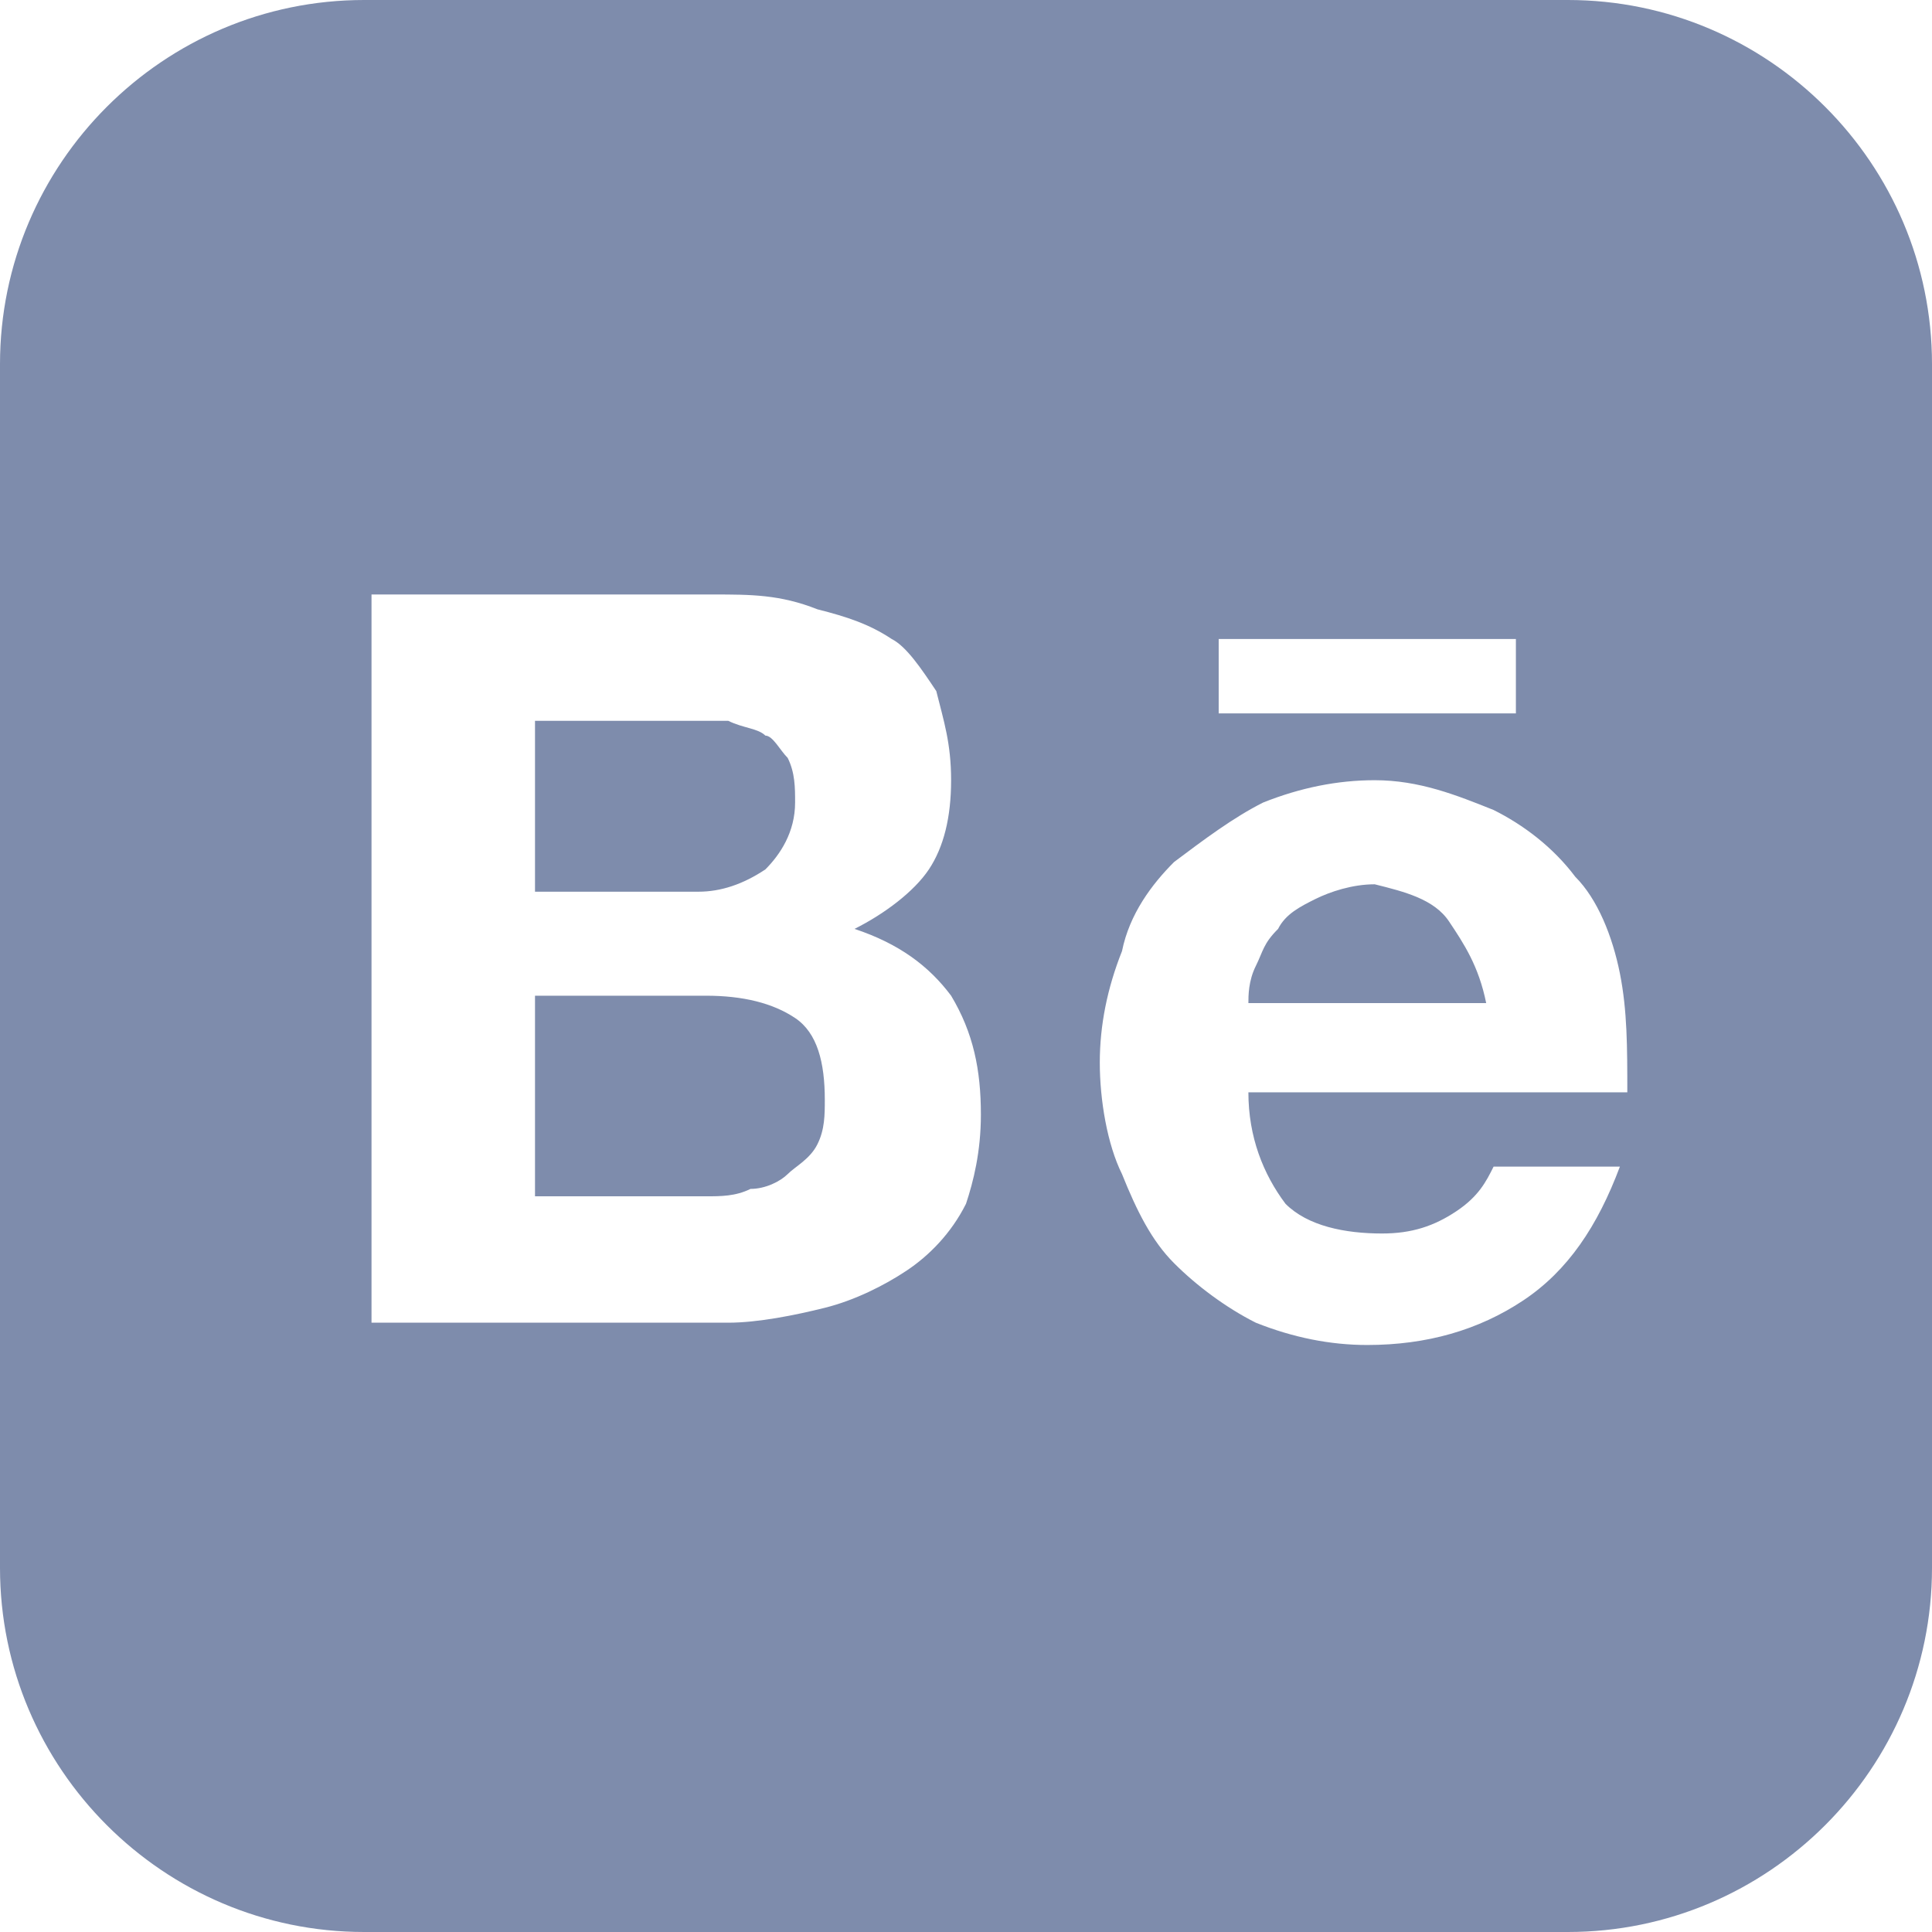 <svg width="24" height="24" viewBox="0 0 24 24" fill="none" xmlns="http://www.w3.org/2000/svg">
<path d="M18 11.446C18.185 11.723 18.369 12 18.462 12.461H15.508C15.508 12.369 15.508 12.185 15.6 12C15.692 11.815 15.692 11.723 15.877 11.539C15.969 11.354 16.154 11.261 16.338 11.169C16.523 11.077 16.8 10.985 17.077 10.985C17.446 11.077 17.815 11.169 18 11.446ZM9.508 10.8C9.692 10.615 9.877 10.338 9.877 9.969C9.877 9.785 9.877 9.6 9.785 9.415C9.692 9.323 9.6 9.138 9.508 9.138C9.415 9.046 9.231 9.046 9.046 8.954H6.646V11.077H8.677C8.954 11.077 9.231 10.985 9.508 10.8ZM8.769 12.369H6.646V14.861H8.769C8.954 14.861 9.138 14.861 9.323 14.769C9.508 14.769 9.692 14.677 9.785 14.585C9.877 14.492 10.062 14.4 10.154 14.215C10.246 14.031 10.246 13.846 10.246 13.662C10.246 13.2 10.154 12.831 9.877 12.646C9.6 12.461 9.231 12.369 8.769 12.369ZM24 4.523V19.477C24 21.969 21.969 24 19.477 24H4.523C2.031 24 0 21.969 0 19.477V4.523C0 2.031 2.031 0 4.523 0H19.477C21.969 0 24 2.031 24 4.523ZM15.139 8.862H18.831V7.938H15.139V8.862ZM12.185 13.846C12.185 13.292 12.092 12.831 11.815 12.369C11.539 12 11.169 11.723 10.615 11.539C10.985 11.354 11.354 11.077 11.539 10.8C11.723 10.523 11.815 10.154 11.815 9.692C11.815 9.231 11.723 8.954 11.631 8.585C11.446 8.308 11.261 8.031 11.077 7.938C10.8 7.754 10.523 7.662 10.154 7.569C9.692 7.385 9.323 7.385 8.862 7.385H4.615V16.431H9.046C9.415 16.431 9.877 16.338 10.246 16.246C10.615 16.154 10.985 15.969 11.261 15.785C11.539 15.6 11.815 15.323 12 14.954C12.092 14.677 12.185 14.308 12.185 13.846ZM15.508 13.569H20.215C20.215 13.015 20.215 12.554 20.123 12.092C20.031 11.631 19.846 11.169 19.569 10.892C19.292 10.523 18.923 10.246 18.554 10.062C18.092 9.877 17.631 9.692 17.077 9.692C16.615 9.692 16.154 9.785 15.692 9.969C15.323 10.154 14.954 10.431 14.585 10.708C14.308 10.985 14.031 11.354 13.938 11.815C13.754 12.277 13.662 12.739 13.662 13.2C13.662 13.662 13.754 14.215 13.938 14.585C14.123 15.046 14.308 15.415 14.585 15.692C14.861 15.969 15.231 16.246 15.6 16.431C16.061 16.615 16.523 16.708 16.985 16.708C17.723 16.708 18.369 16.523 18.923 16.154C19.477 15.785 19.846 15.231 20.123 14.492H18.554C18.462 14.677 18.369 14.861 18.092 15.046C17.815 15.231 17.538 15.323 17.169 15.323C16.708 15.323 16.246 15.231 15.969 14.954C15.692 14.585 15.508 14.123 15.508 13.569Z" fill="#7E8CAC"/>
</svg>
